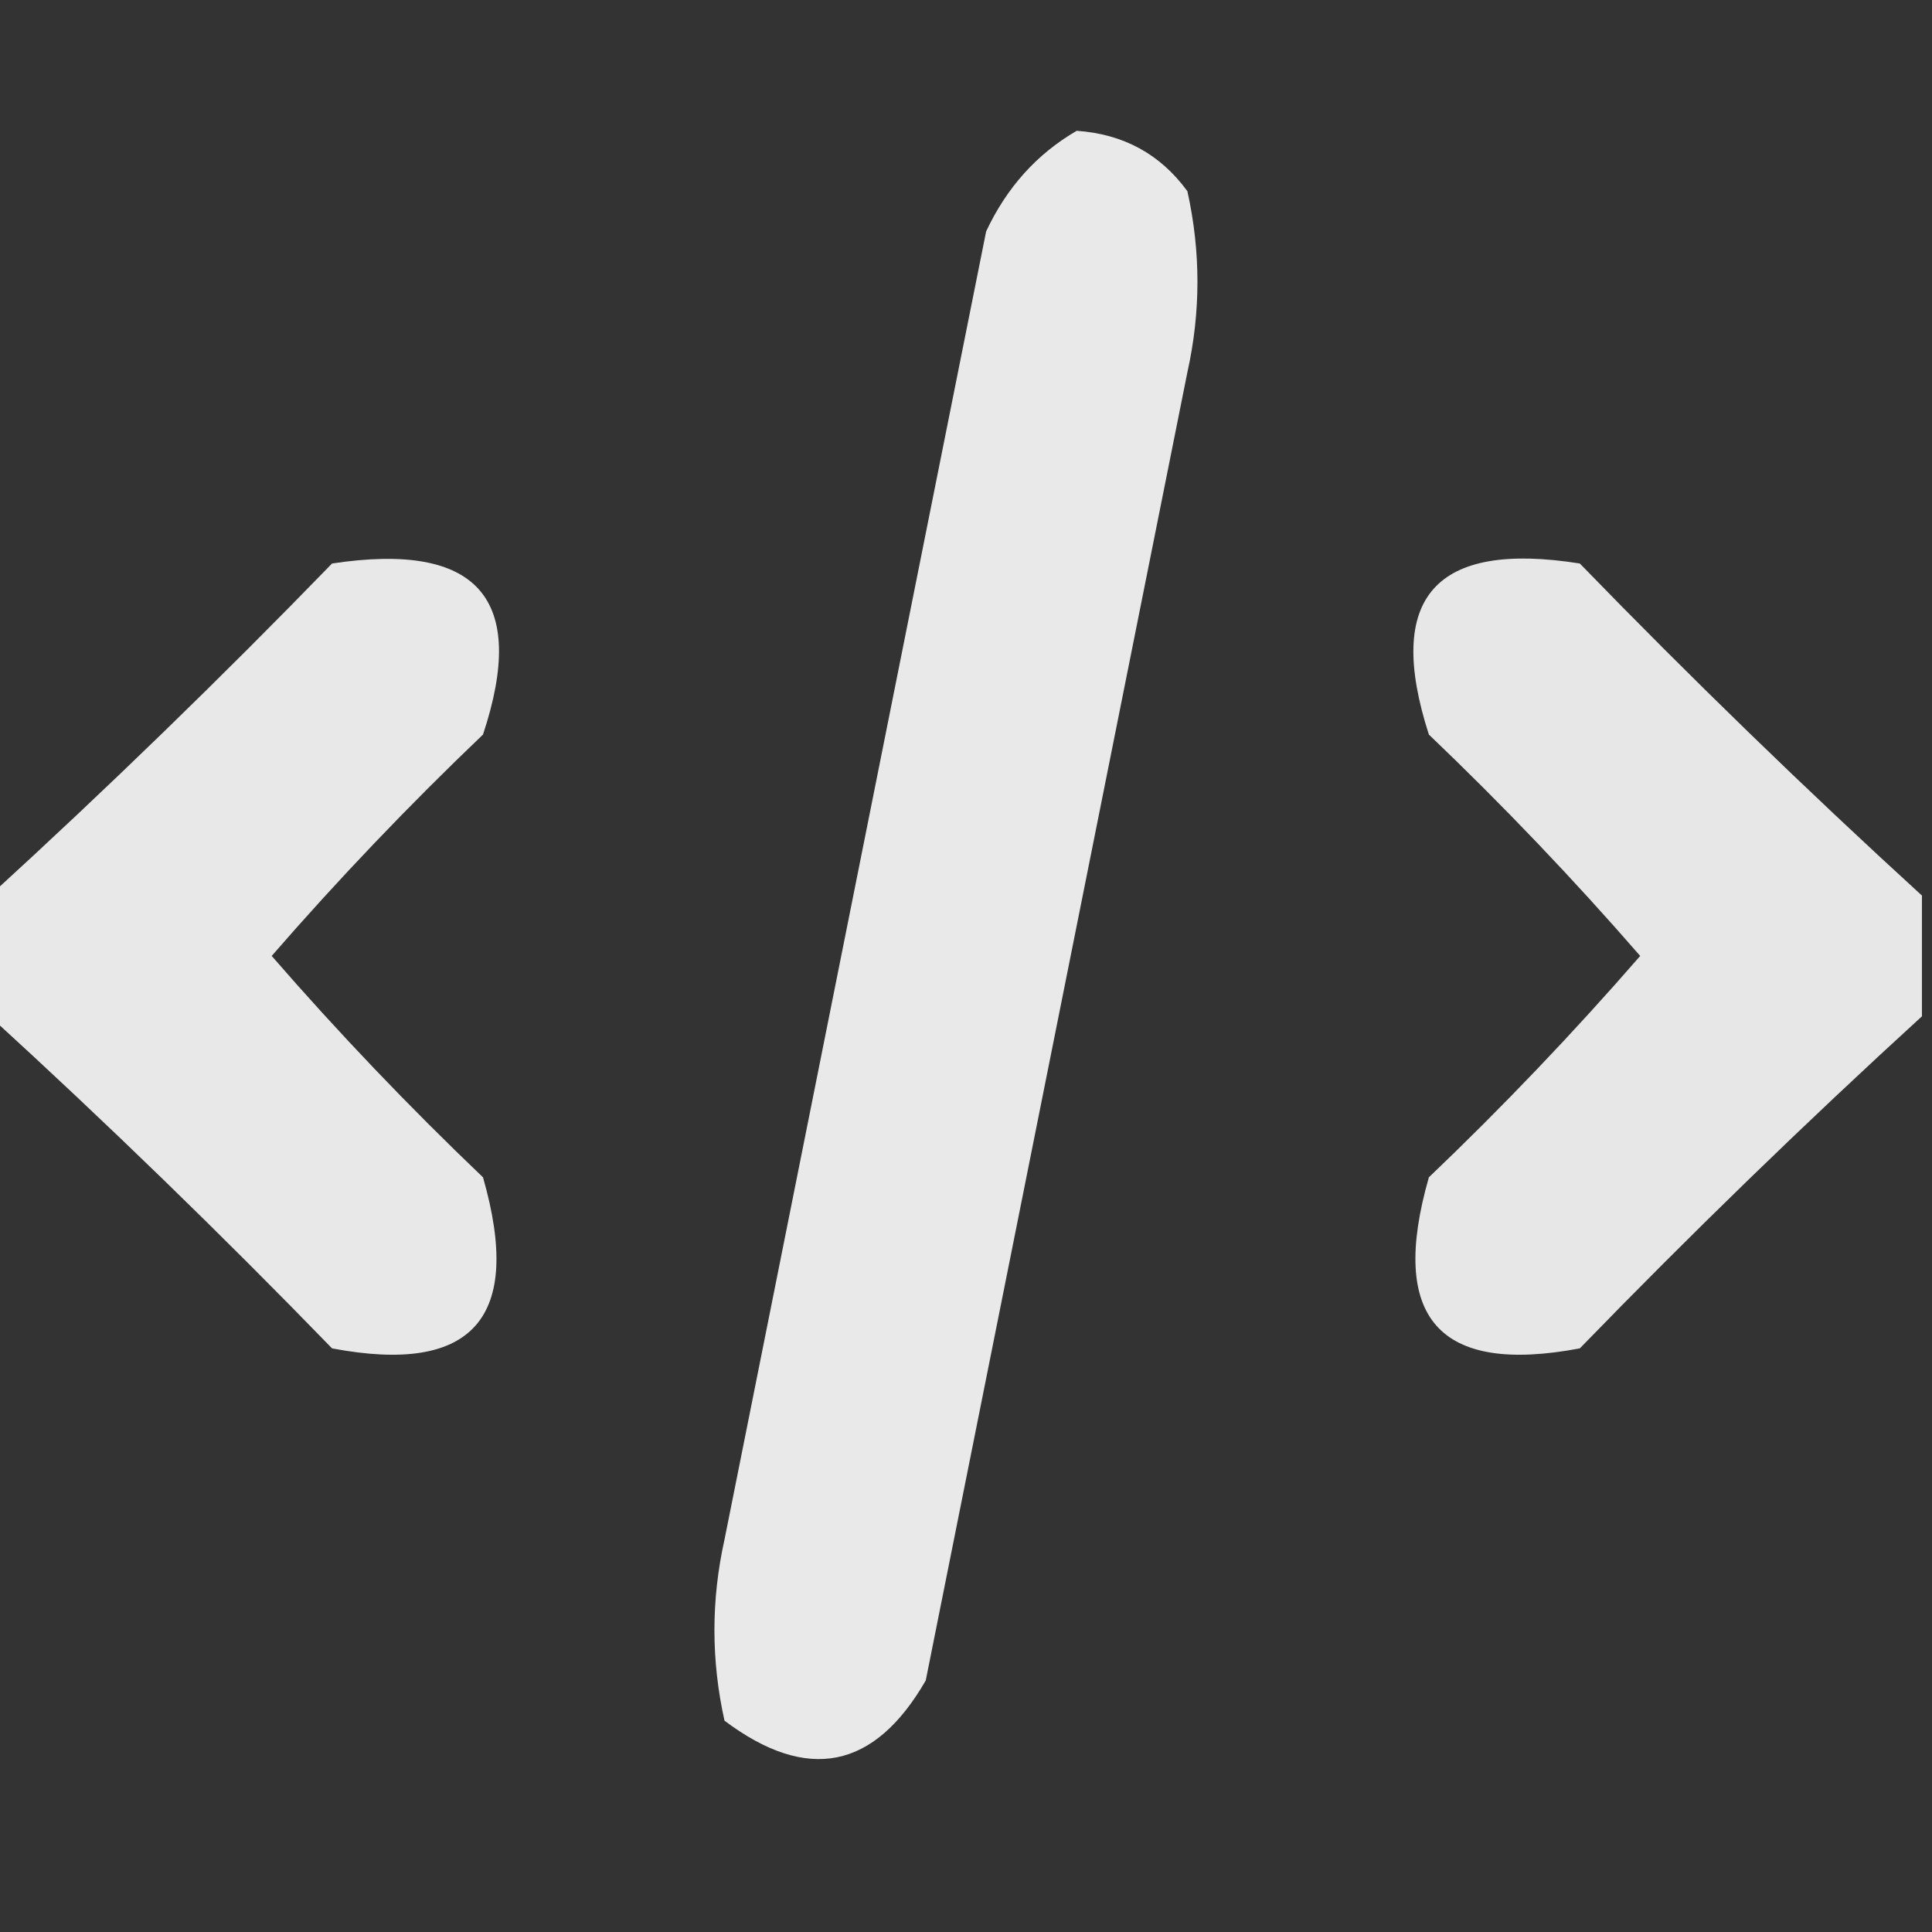<?xml version="1.0" encoding="UTF-8"?>
<!DOCTYPE svg PUBLIC "-//W3C//DTD SVG 1.1//EN" "http://www.w3.org/Graphics/SVG/1.1/DTD/svg11.dtd">
<svg xmlns="http://www.w3.org/2000/svg" version="1.1" width="96px" height="96px" style="shape-rendering:geometricPrecision; text-rendering:geometricPrecision; image-rendering:optimizeQuality; fill-rule:evenodd; clip-rule:evenodd" xmlns:xlink="http://www.w3.org/1999/xlink">
<rect width="100%" height="100%" fill="#333333" stroke="none"/>
<g><path style="opacity:0.892" fill="#fefffe" d="M 53.5,6.5 C 55.821,6.658 57.654,7.658 59,9.5C 59.667,12.5 59.667,15.5 59,18.5C 54.667,40.167 50.333,61.833 46,83.5C 43.451,87.925 40.118,88.592 36,85.5C 35.333,82.5 35.333,79.5 36,76.5C 40.333,54.833 44.667,33.167 49,11.5C 50.025,9.313 51.525,7.646 53.5,6.5 Z"/></g>
<g><path style="opacity:0.884" fill="#fefffe" d="M -0.5,50.5 C -0.5,48.5 -0.5,46.5 -0.5,44.5C 5.298,39.203 10.965,33.703 16.5,28C 23.743,26.902 26.243,29.735 24,36.5C 20.318,40.015 16.818,43.682 13.5,47.5C 16.818,51.318 20.318,54.985 24,58.5C 26.005,65.49 23.505,68.324 16.5,67C 10.965,61.297 5.298,55.797 -0.5,50.5 Z"/></g>
<g><path style="opacity:0.882" fill="#fefffe" d="M 95.5,44.5 C 95.5,46.5 95.5,48.5 95.5,50.5C 89.702,55.797 84.035,61.297 78.5,67C 71.495,68.324 68.995,65.49 71,58.5C 74.682,54.985 78.182,51.318 81.5,47.5C 78.182,43.682 74.682,40.015 71,36.5C 68.804,29.691 71.304,26.857 78.5,28C 84.035,33.703 89.702,39.203 95.5,44.5 Z"/></g>
</svg>
